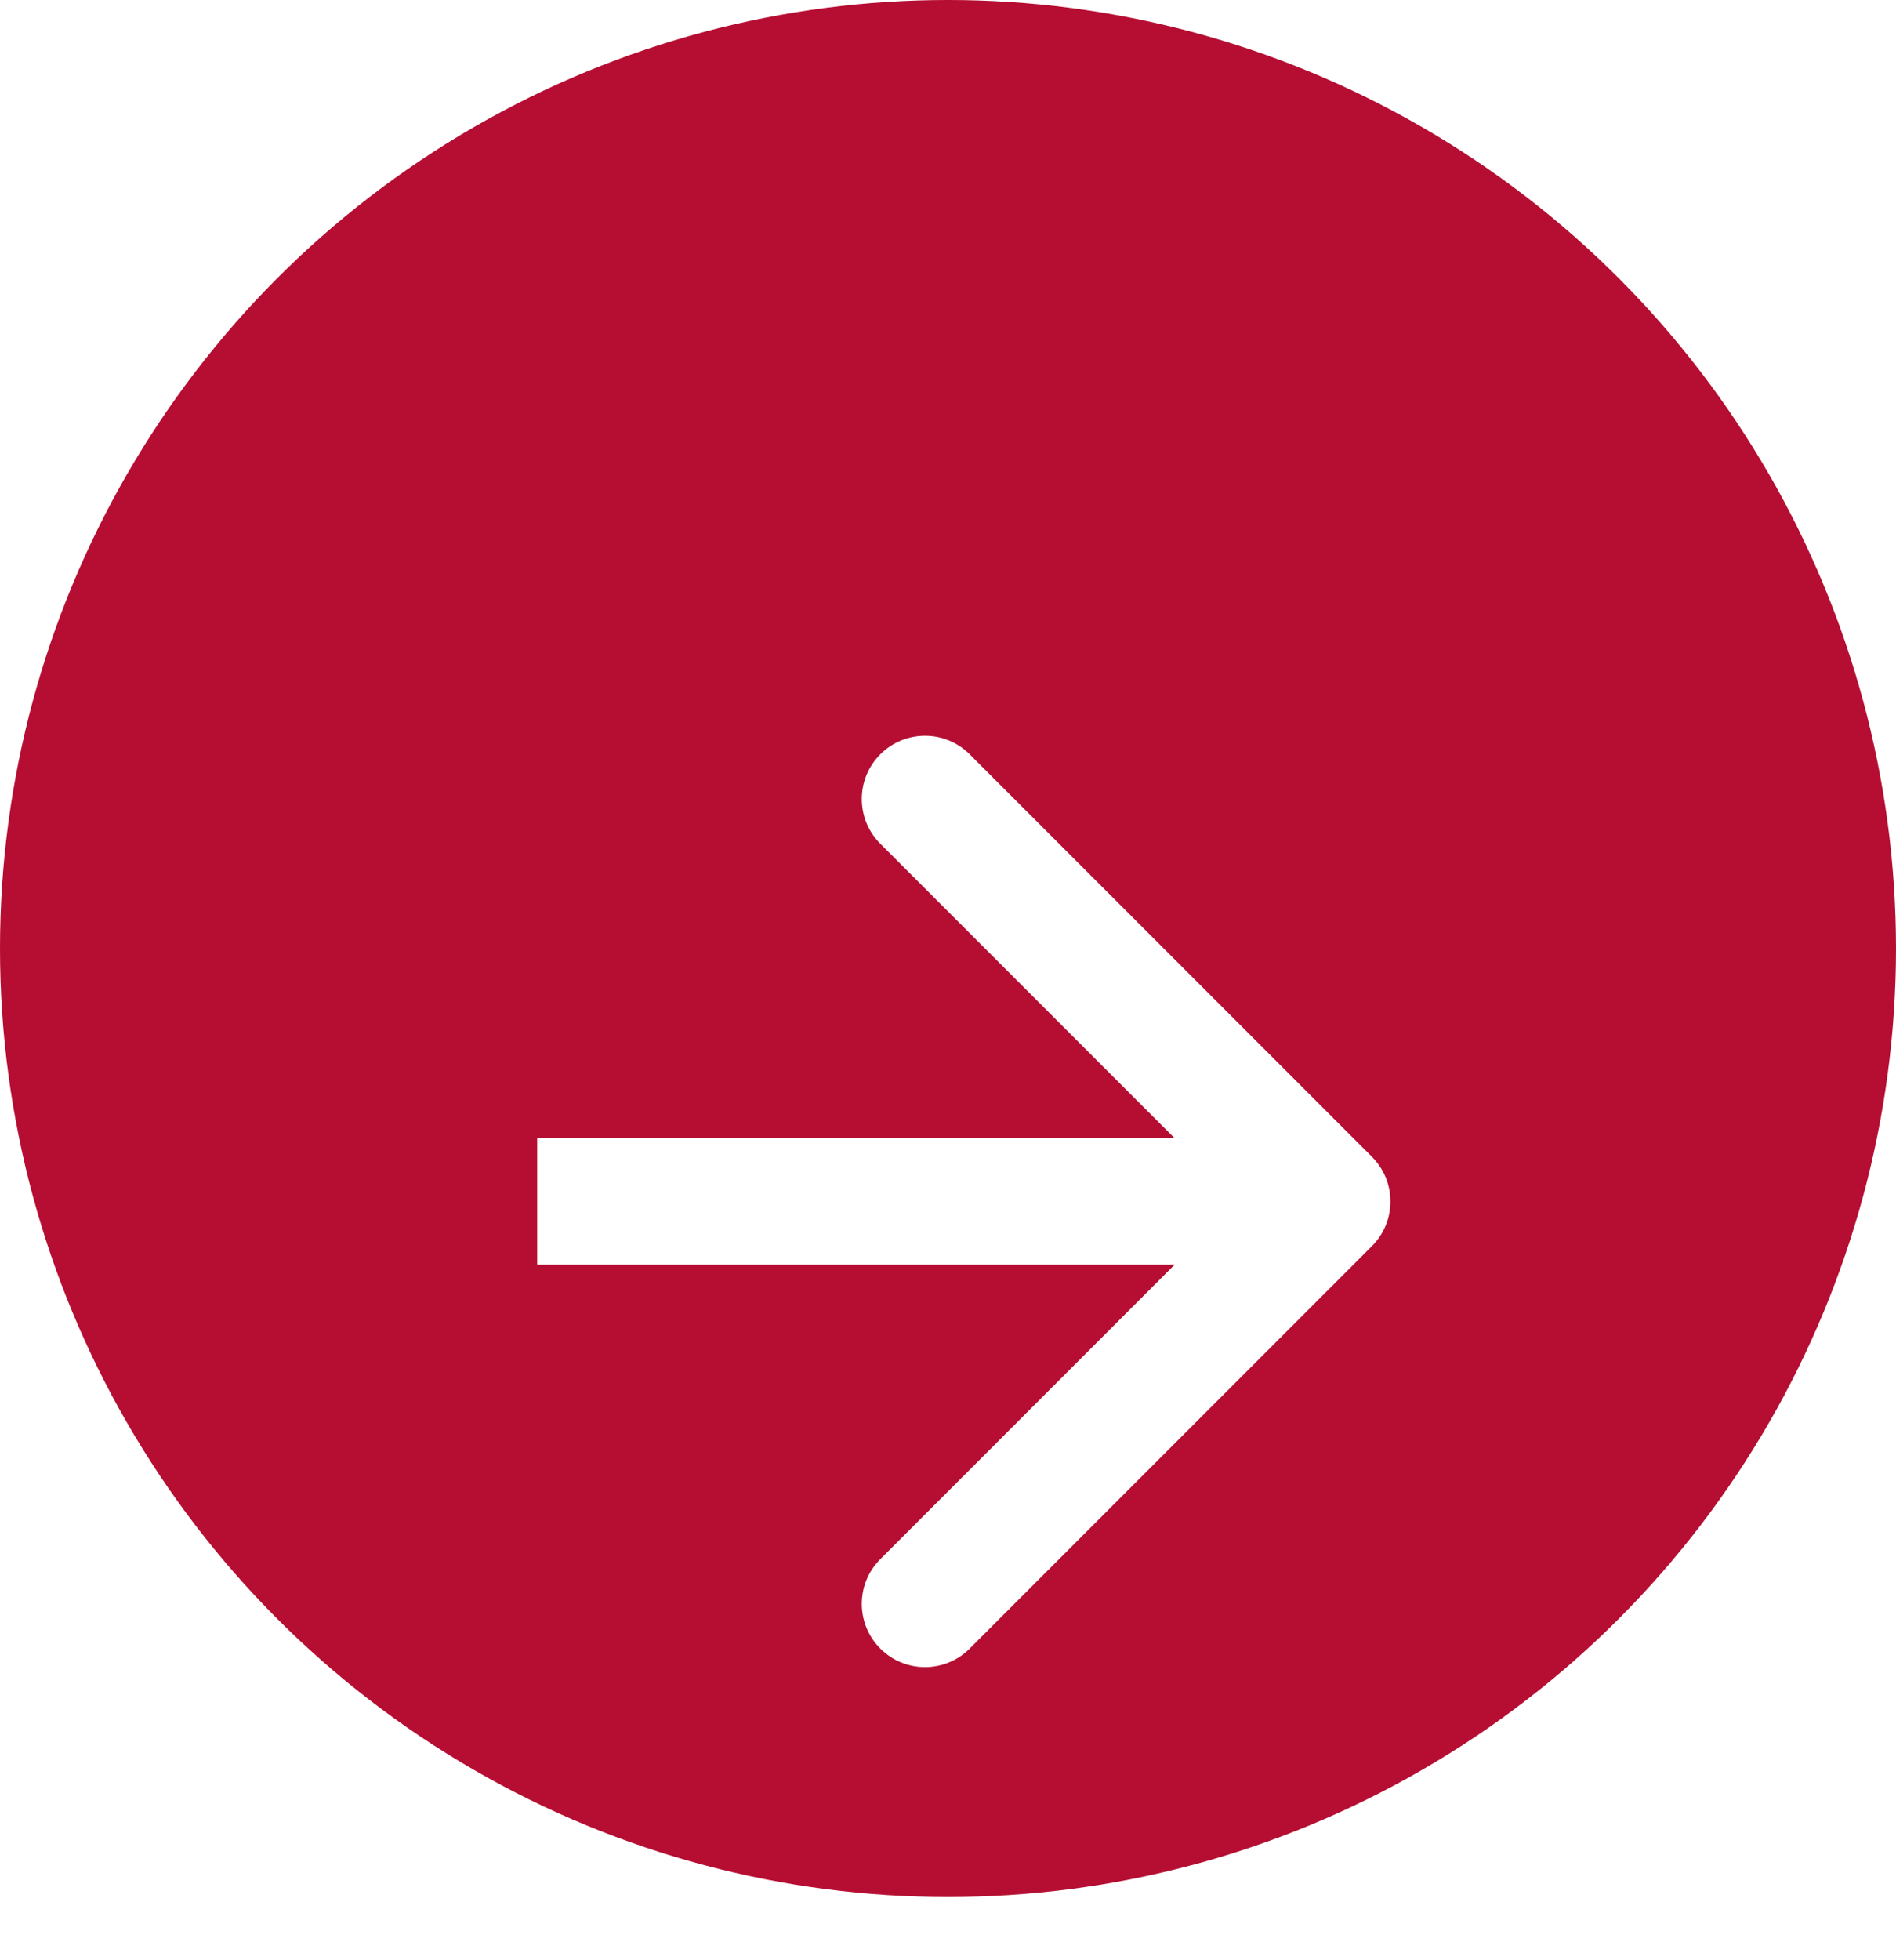<svg width="30" height="31" viewBox="0 0 30 31" fill="none" xmlns="http://www.w3.org/2000/svg">
<circle cx="15" cy="15" r="15" transform="rotate(-180 15 15)" fill="#B50E32"/>
<g filter="url(#filter0_d_135_16)">
<path d="M21.707 15.707C22.098 15.317 22.098 14.683 21.707 14.293L15.343 7.929C14.953 7.538 14.319 7.538 13.929 7.929C13.538 8.319 13.538 8.953 13.929 9.343L19.586 15L13.929 20.657C13.538 21.047 13.538 21.68 13.929 22.071C14.319 22.462 14.953 22.462 15.343 22.071L21.707 15.707ZM8.5 16H21V14H8.5V16Z" fill="white"/>
</g>
<defs>
<filter id="filter0_d_135_16" x="4.5" y="7.636" width="21.5" height="22.728" filterUnits="userSpaceOnUse" color-interpolation-filters="sRGB">
<feFlood flood-opacity="0" result="BackgroundImageFix"/>
<feColorMatrix in="SourceAlpha" type="matrix" values="0 0 0 0 0 0 0 0 0 0 0 0 0 0 0 0 0 0 127 0" result="hardAlpha"/>
<feOffset dy="4"/>
<feGaussianBlur stdDeviation="2"/>
<feComposite in2="hardAlpha" operator="out"/>
<feColorMatrix type="matrix" values="0 0 0 0 0 0 0 0 0 0 0 0 0 0 0 0 0 0 0.25 0"/>
<feBlend mode="normal" in2="BackgroundImageFix" result="effect1_dropShadow_135_16"/>
<feBlend mode="normal" in="SourceGraphic" in2="effect1_dropShadow_135_16" result="shape"/>
</filter>
</defs>
</svg>

